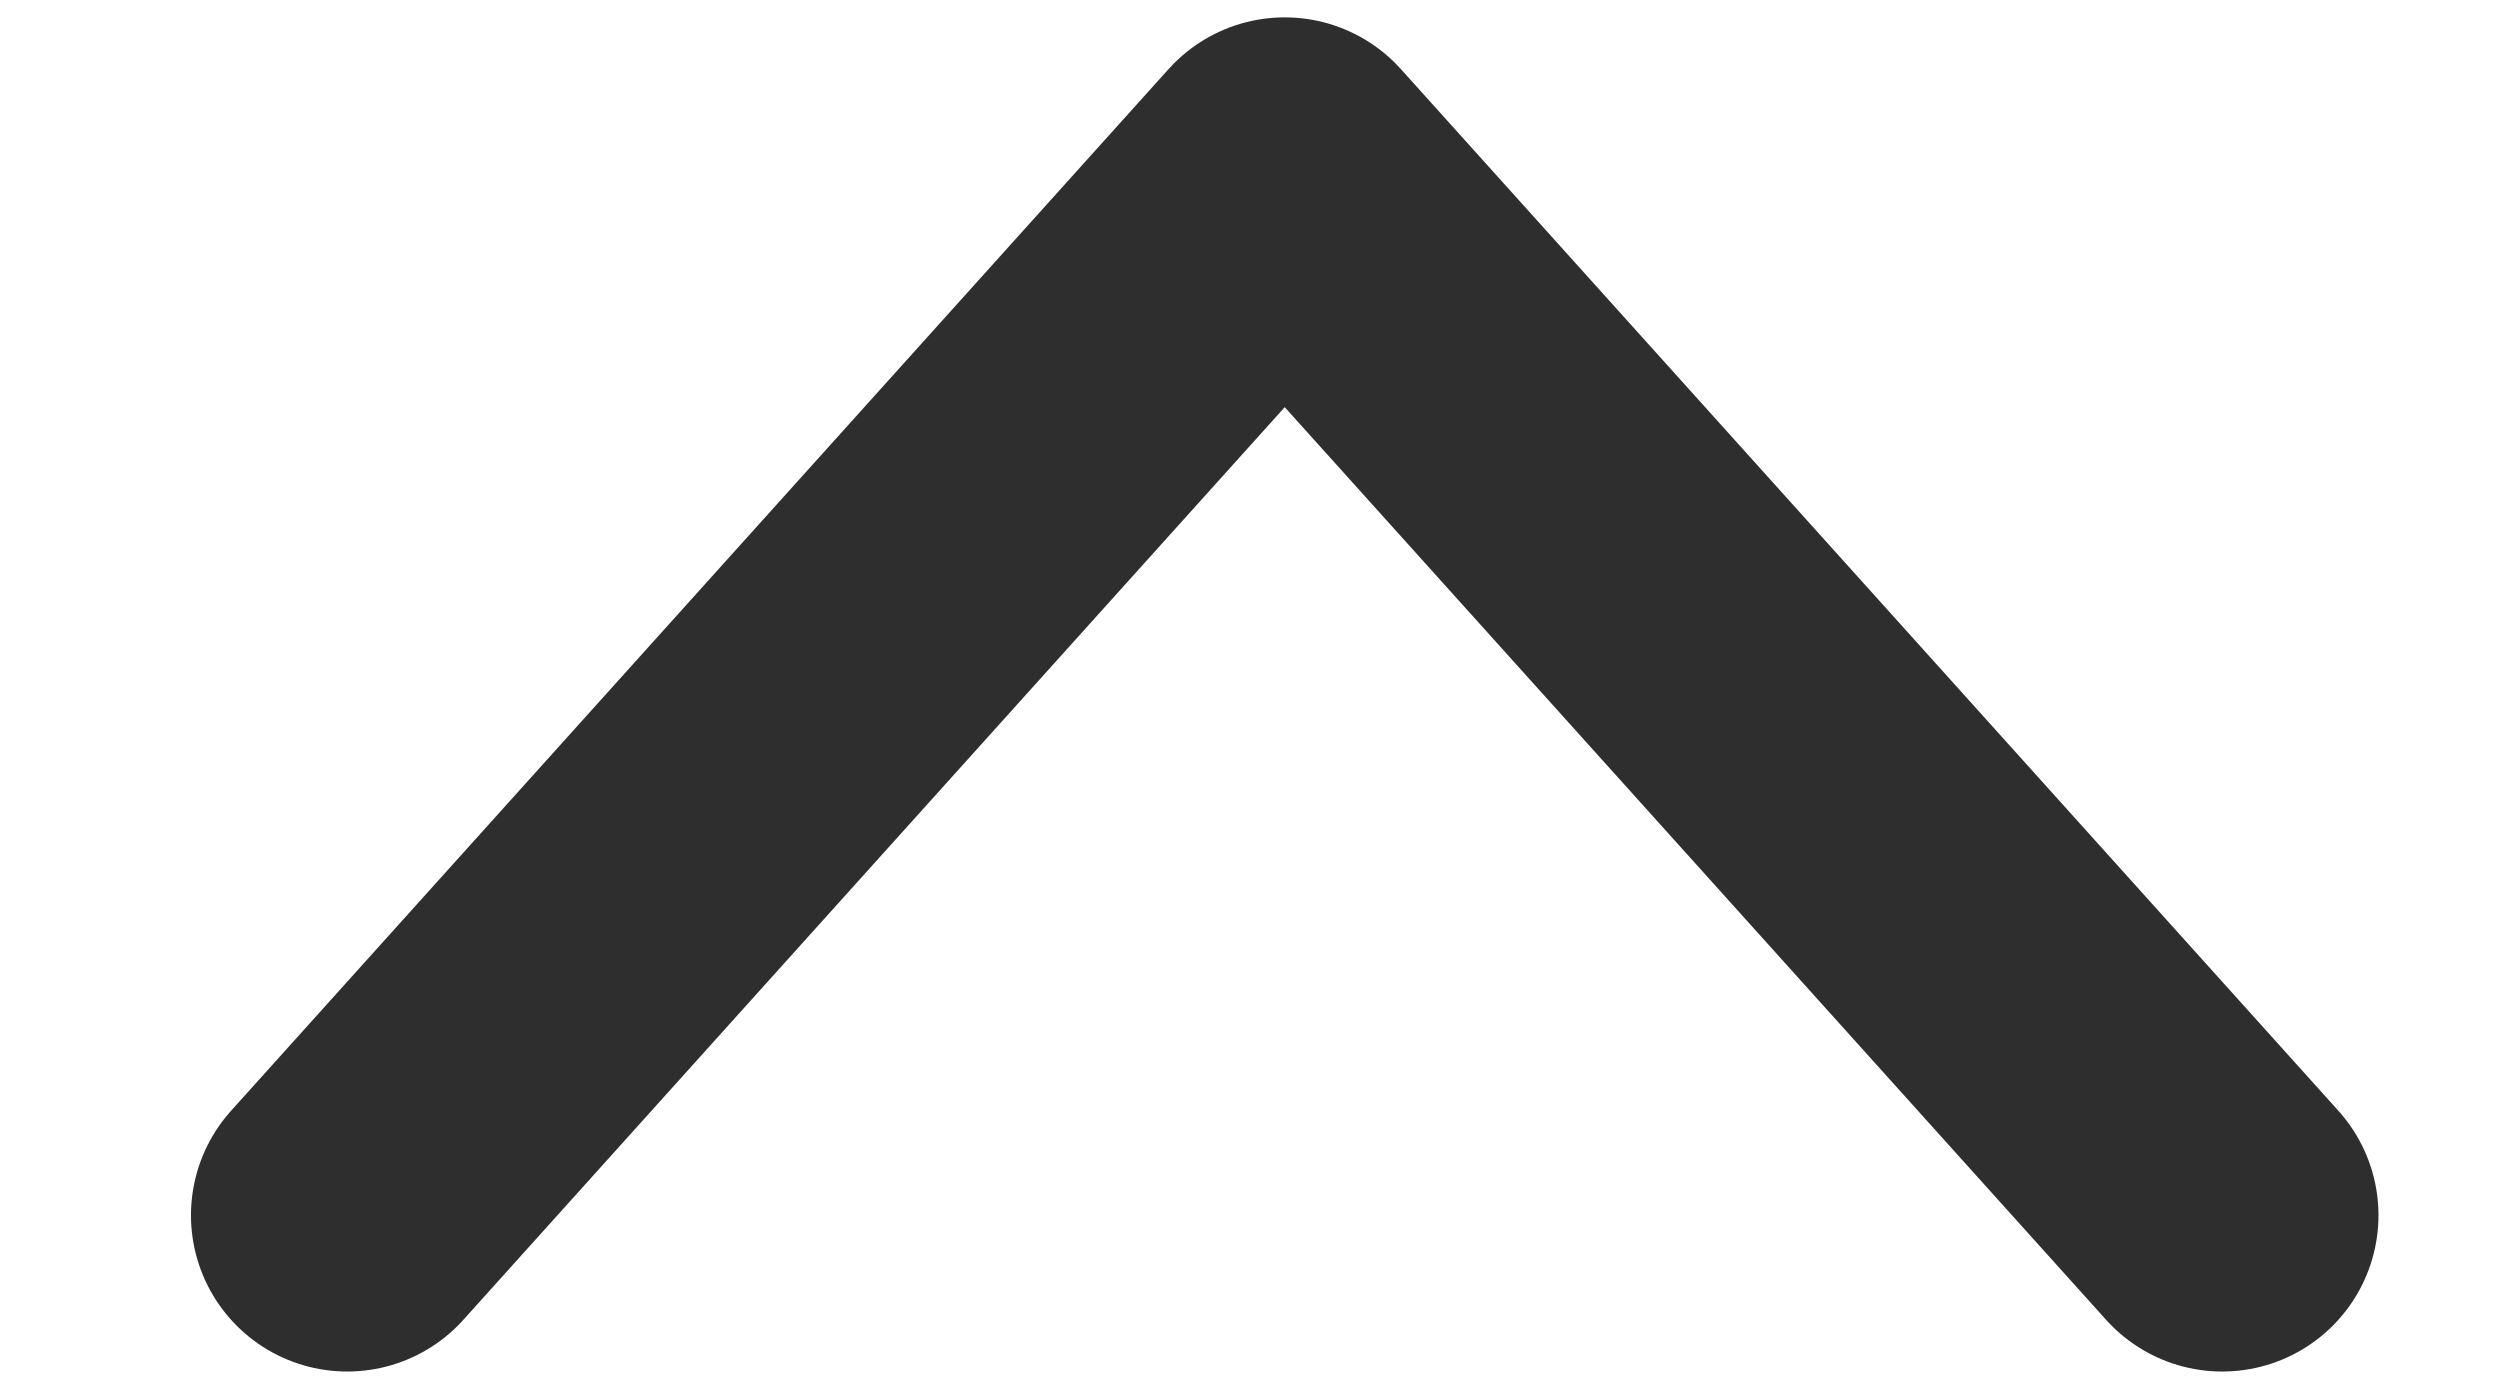 <svg width="9" height="5" viewBox="0 0 9 5" fill="none" xmlns="http://www.w3.org/2000/svg">
<path id="Vector" d="M1.25 4.375L4.625 0.625L8 4.375" stroke="#2E2E2E" stroke-width="1.125" stroke-linecap="round" stroke-linejoin="round"/>
</svg>

